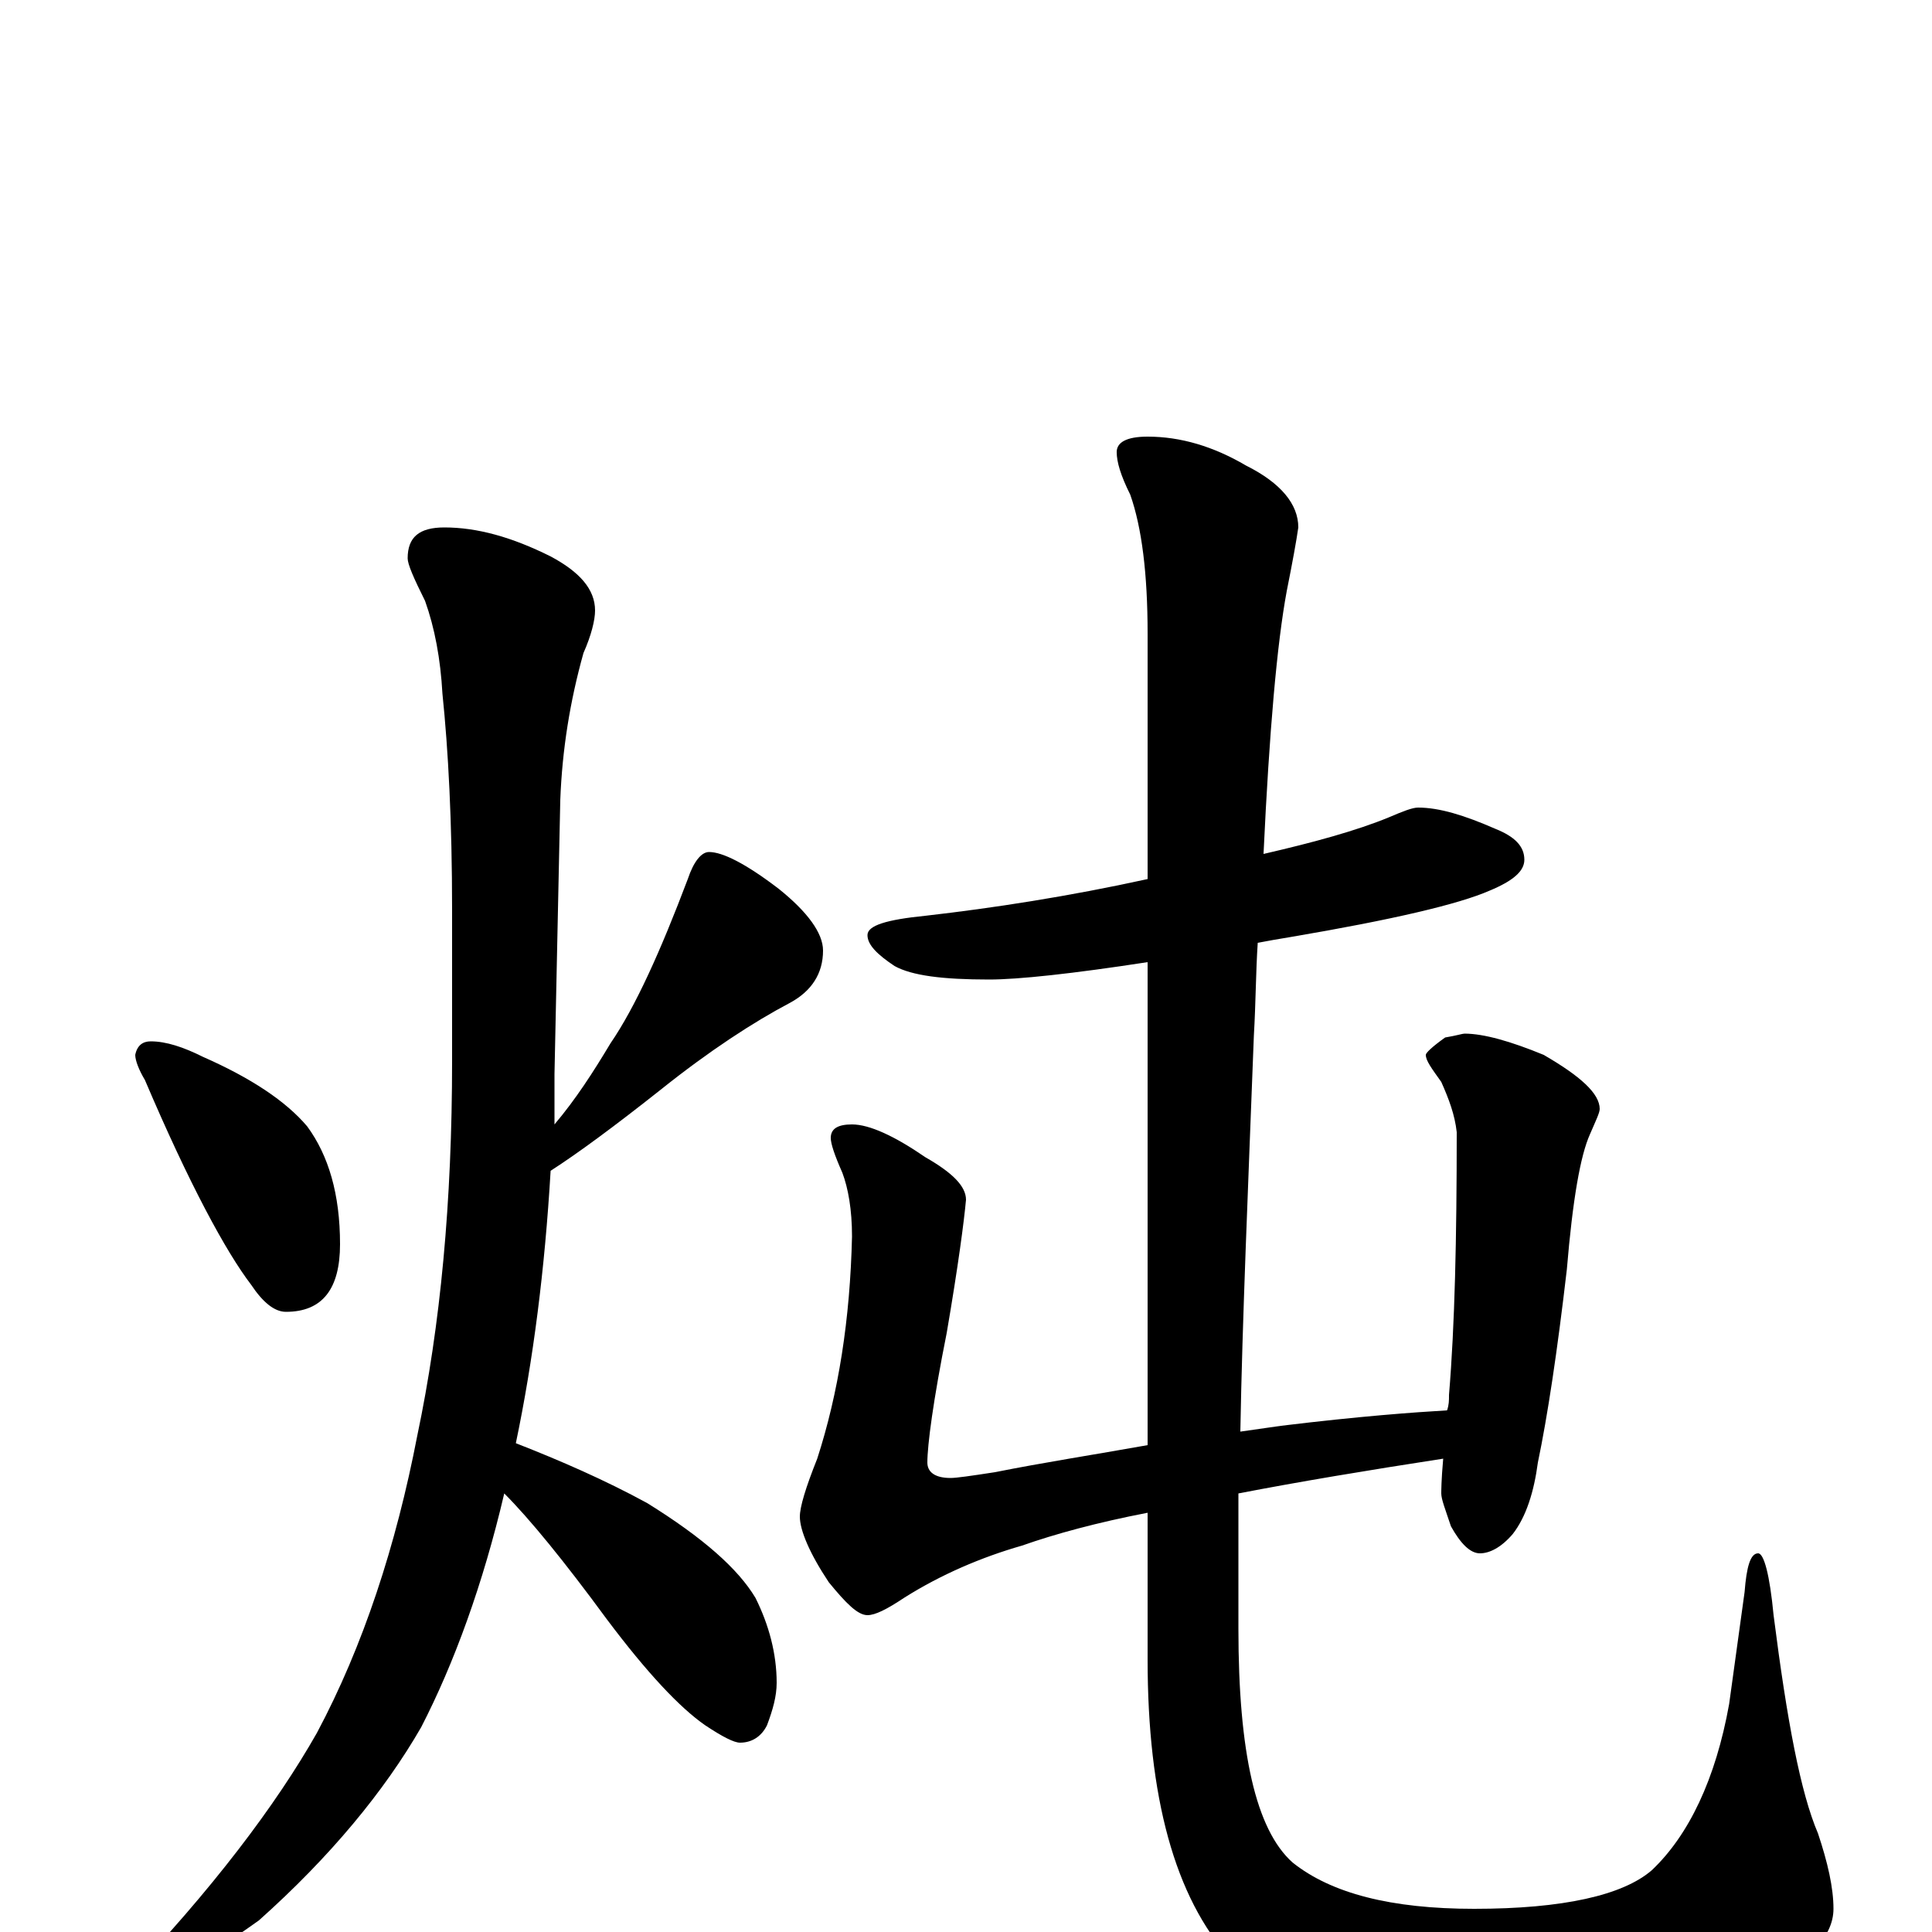 <?xml version="1.0" encoding="utf-8" ?>
<!DOCTYPE svg PUBLIC "-//W3C//DTD SVG 1.1//EN" "http://www.w3.org/Graphics/SVG/1.1/DTD/svg11.dtd">
<svg version="1.1" id="Layer_1" xmlns="http://www.w3.org/2000/svg" xmlns:xlink="http://www.w3.org/1999/xlink" x="0px" y="145px" width="1000px" height="1000px" viewBox="0 0 1000 1000" enable-background="new 0 0 1000 1000" xml:space="preserve">
<g id="Layer_1">
<path id="glyph" transform="matrix(1 0 0 -1 0 1000)" d="M78,461C86,461 95,458 105,453C130,442 148,430 159,417C170,402 176,382 176,356C176,333 167,321 148,321C142,321 136,326 130,335C117,352 98,387 75,441C72,446 70,451 70,454C71,459 74,461 78,461M230,727C247,727 265,722 285,712C300,704 308,695 308,684C308,679 306,671 302,662C295,637 291,612 290,586l-3,-142C287,435 287,427 287,418C298,431 307,445 316,460C329,479 342,508 356,545C359,554 363,559 367,559C374,559 386,553 403,540C418,528 426,517 426,508C426,496 420,487 409,481C390,471 367,456 342,436C318,417 299,403 285,394C282,343 276,296 267,253C290,244 313,234 335,222C364,204 382,188 391,173C398,159 402,144 402,129C402,122 400,115 397,107C394,101 389,98 383,98C380,98 374,101 365,107C352,116 335,134 314,162C292,192 274,214 261,227C250,180 235,139 218,106C199,73 171,39 134,6C99,-19 76,-31 66,-31C64,-31 63,-30 63,-27C110,22 143,66 164,103C188,148 205,200 216,257C228,314 234,378 234,451l0,78C234,575 232,612 229,641C228,659 225,675 220,689C214,701 211,708 211,711C211,722 217,727 230,727M734,582C745,582 758,578 774,571C784,567 789,562 789,555C789,549 783,544 771,539C755,532 721,524 668,515C662,514 656,513 651,512C650,497 650,481 649,464C646,385 643,316 642,259C649,260 656,261 663,262C704,267 732,269 749,270C750,273 750,275 750,278C753,314 754,359 754,414C753,423 750,431 746,440C741,447 738,451 738,454C738,455 741,458 748,463C754,464 757,465 758,465C768,465 782,461 799,454C818,443 828,434 828,426C828,424 826,420 823,413C818,402 814,379 811,343C806,300 801,267 796,243C794,228 790,215 783,206C777,199 771,196 766,196C761,196 756,201 751,210C748,219 746,224 746,227C746,228 746,234 747,245C708,239 672,233 641,227C641,201 641,178 641,157C641,93 650,53 669,36C689,20 720,12 763,12C809,12 840,19 855,32C874,50 888,79 895,118l8,58C904,189 906,196 910,196C913,196 916,185 918,164C925,109 932,72 941,51C946,36 949,23 949,12C949,-3 935,-17 906,-30C873,-46 829,-54 775,-54C710,-54 664,-41 637,-14C608,18 594,70 594,141l0,76C568,212 546,206 529,200C508,194 487,185 468,173C459,167 453,164 449,164C444,164 438,170 429,181C419,196 414,208 414,215C414,220 417,230 423,245C434,279 440,317 441,360C441,374 439,385 436,393C432,402 430,408 430,411C430,416 434,418 441,418C450,418 463,412 479,401C493,393 500,386 500,379C499,368 496,345 490,310C483,275 480,252 480,243C480,238 484,235 492,235C495,235 502,236 515,238C540,243 566,247 594,252l0,250C555,496 527,493 512,493C488,493 472,495 463,500C454,506 449,511 449,516C449,521 459,524 479,526C514,530 553,536 594,545l0,127C594,703 591,727 585,744C580,754 578,761 578,766C578,771 583,774 594,774C611,774 628,769 645,759C663,750 672,739 672,727C671,720 669,709 666,694C661,667 657,622 654,558C680,564 702,570 719,577C726,580 731,582 734,582z"/>
</g>
</svg>
